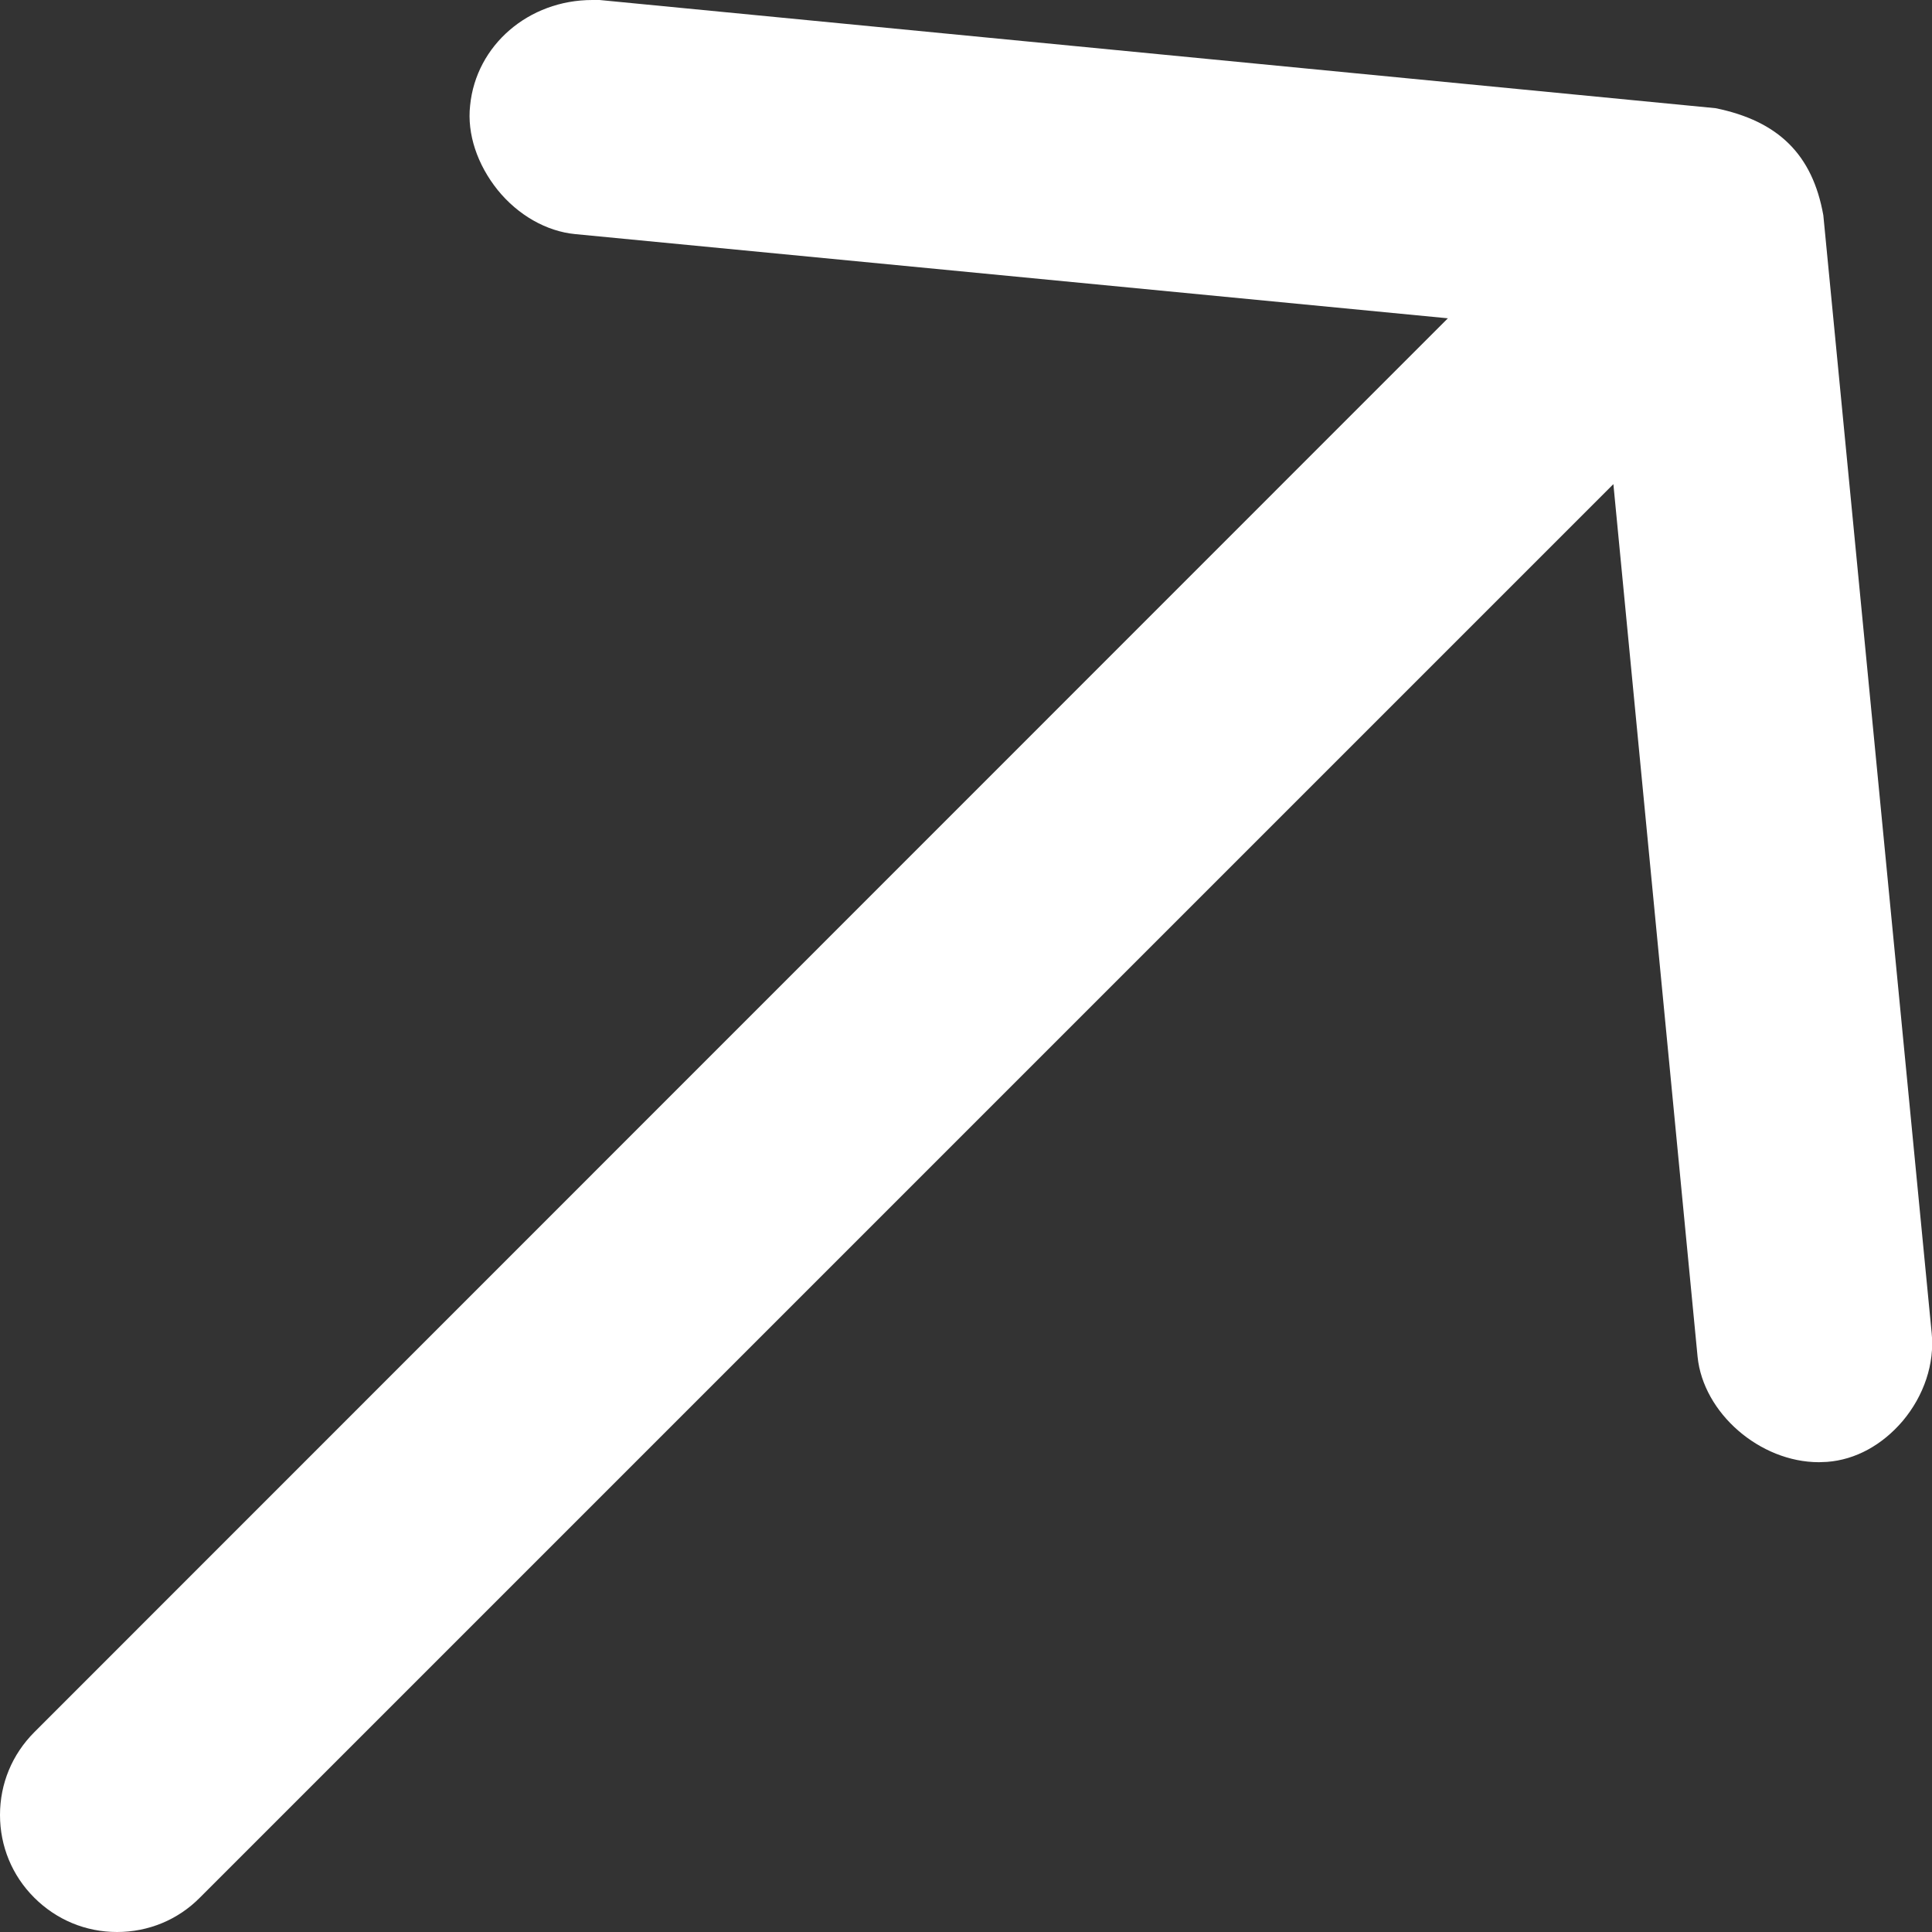 <svg width="12" height="12" viewBox="0 0 12 12" fill="none" xmlns="http://www.w3.org/2000/svg">
<rect x="0" y="0" width="12" height="12" fill="#333333" stroke="none"/>
<g clip-path="url(#clip0_62_1381)">
<path d="M0.727 12C0.533 12 0.351 11.925 0.212 11.786C0.075 11.649 0 11.467 0 11.273C0 11.079 0.075 10.897 0.214 10.758L8.993 1.977L3.572 1.454C3.395 1.437 3.218 1.337 3.091 1.18C2.965 1.023 2.9 0.832 2.92 0.655C2.957 0.281 3.283 0 3.679 0C3.694 0 3.709 0 3.724 0L10.656 0.672C11.047 0.752 11.258 0.961 11.325 1.337L11.998 8.28C12.017 8.47 11.95 8.669 11.818 8.826C11.691 8.975 11.525 9.067 11.348 9.08C11.33 9.08 11.316 9.082 11.298 9.082C10.93 9.082 10.579 8.776 10.544 8.427L10.021 3.007L1.242 11.786C1.105 11.925 0.921 12 0.727 12Z" fill="white"/>
</g>
<defs>
<clipPath id="clip0_62_1381">
<rect width="12" height="12" fill="white"/>
</clipPath>
</defs>
</svg>
